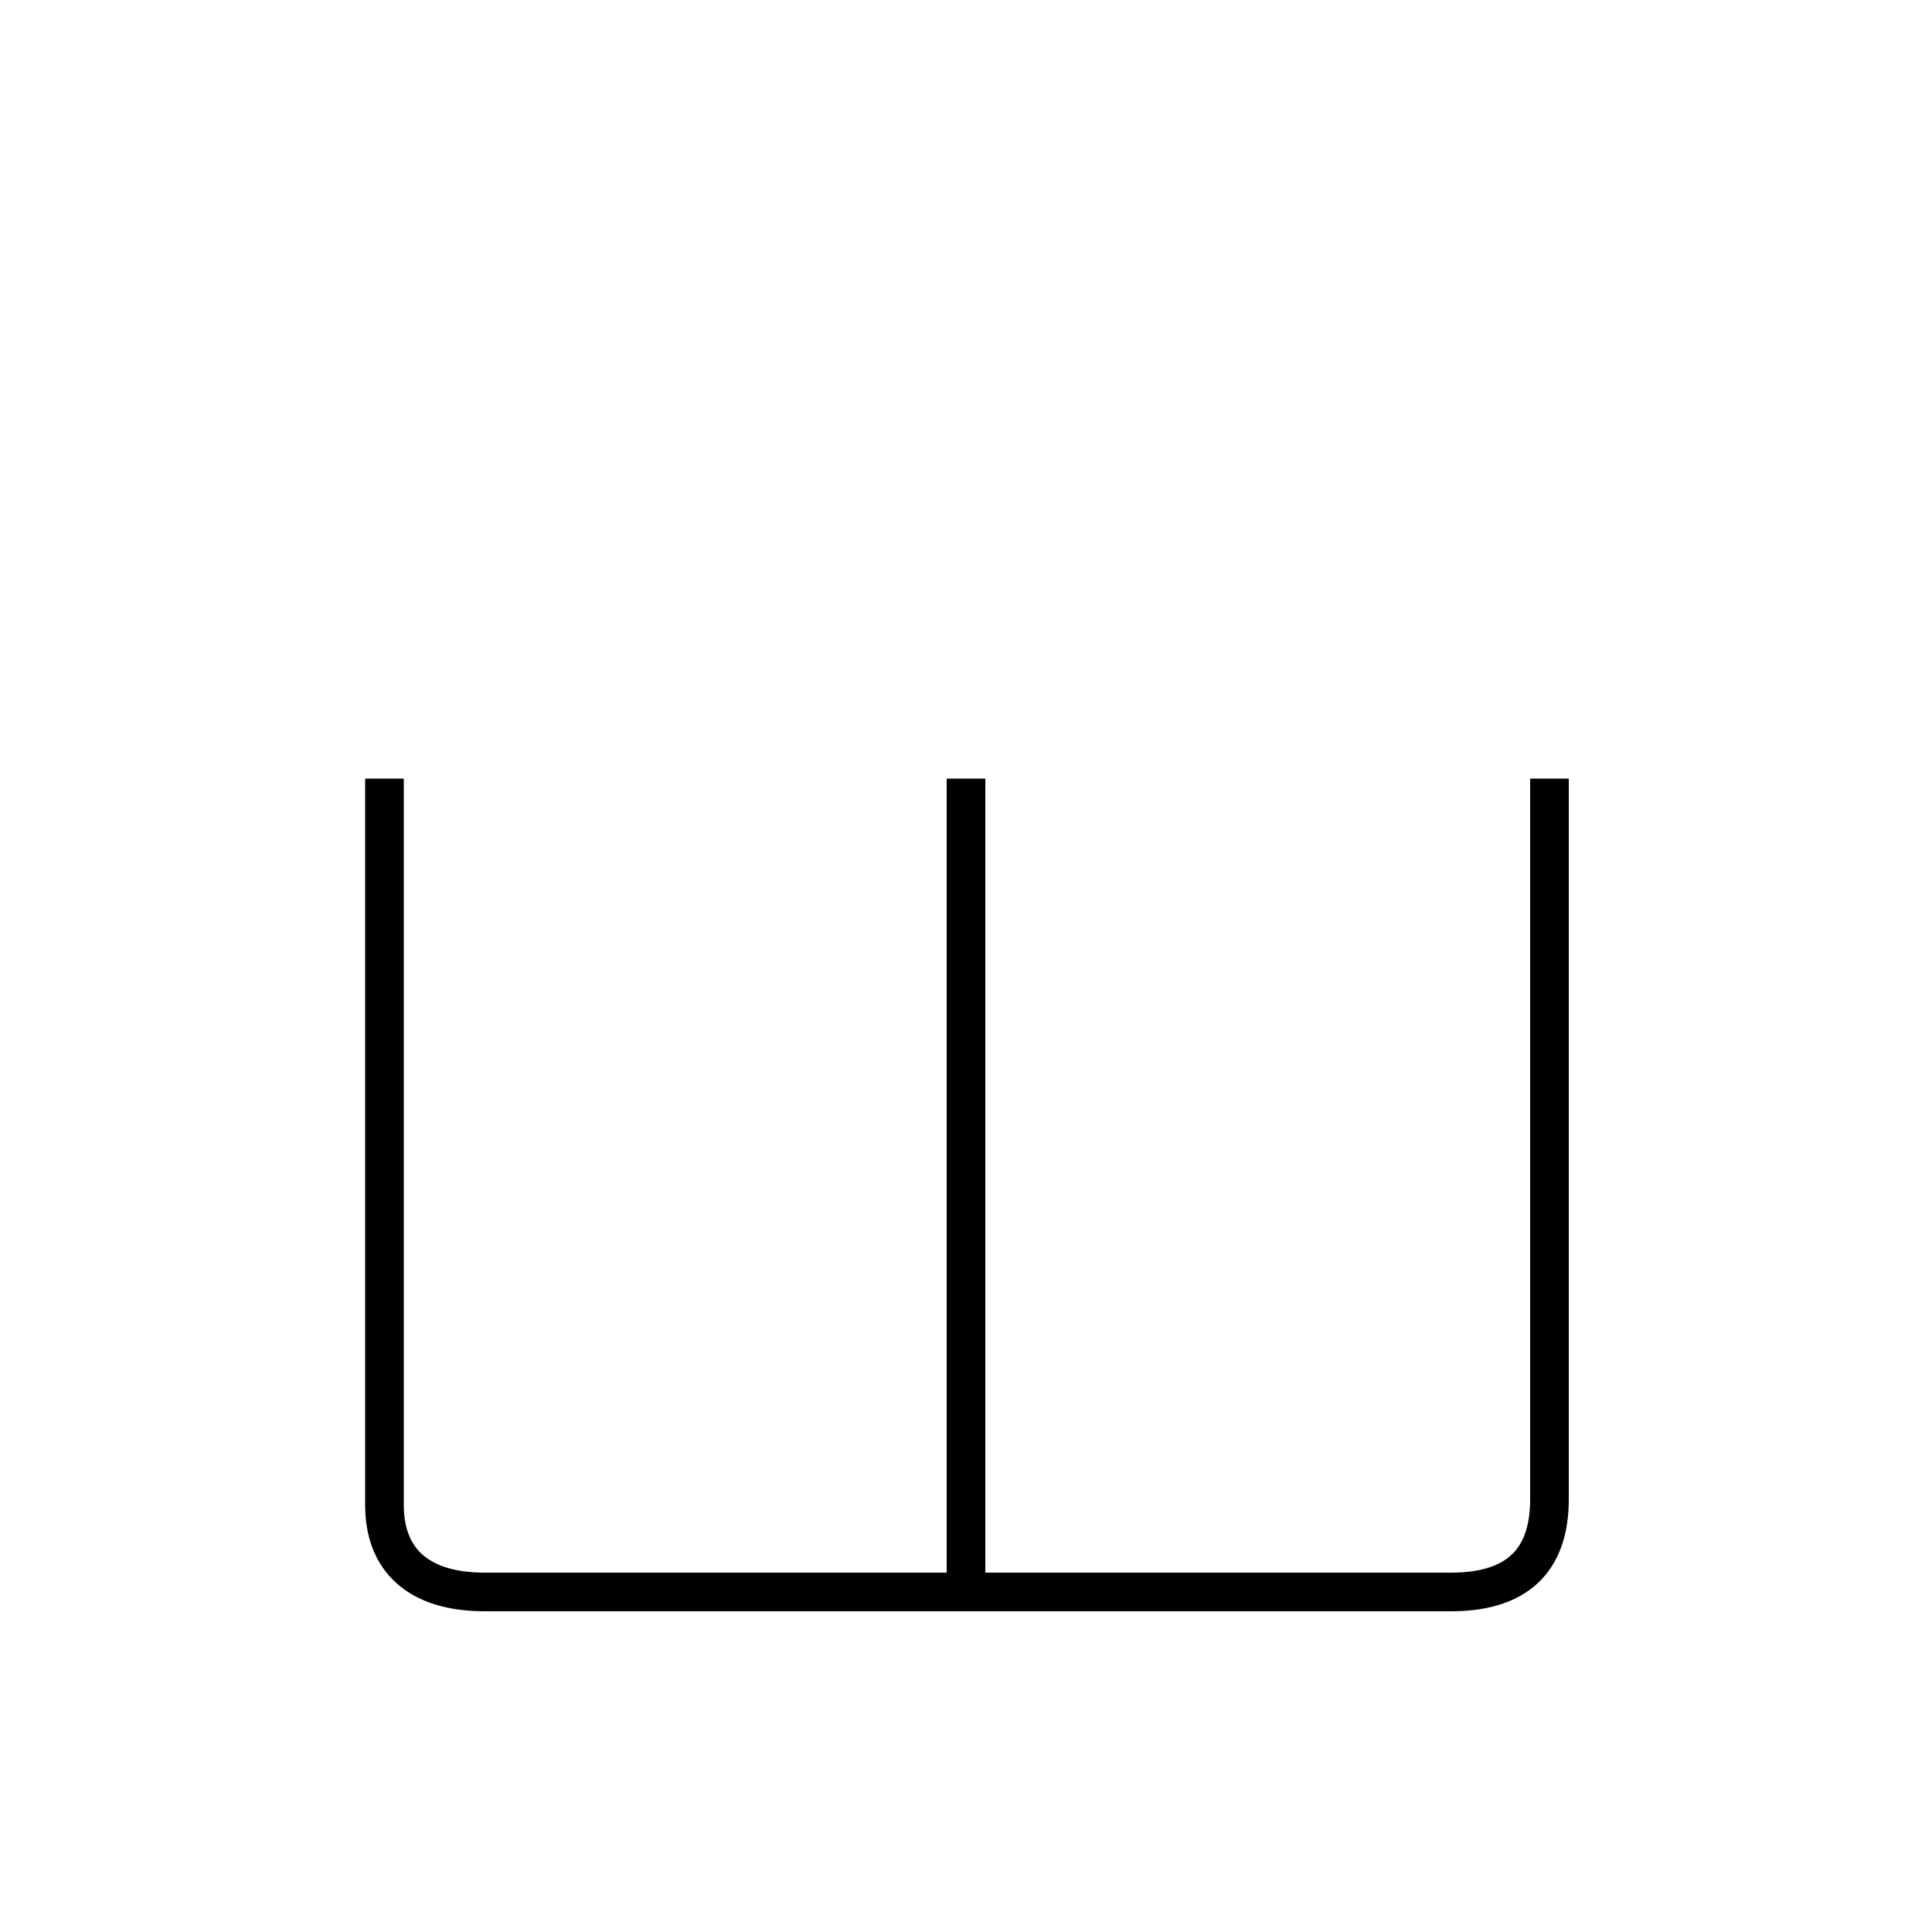 <?xml version='1.0' encoding='utf8'?>
<svg viewBox="0.0 -6.0 50.0 50.0" version="1.1" xmlns="http://www.w3.org/2000/svg">
<rect x="0.0" y="-6.0" width="50.0" height="50.0" fill="#808080" stroke="none"/>
<rect x="-1000" y="-1000" width="2000" height="2000" stroke="white" fill="white"/>
<g style="fill:white;stroke:#000000;  stroke-width:1">
<path d="M 40.1 -23.85 C 40.1 -17.65 40.1 -6.6 40.1 -5.2 C 40.1 -3.8 39.45 -2.8 37.55 -2.8 C 35.65 -2.8 13.8 -2.8 12.55 -2.8 C 10.8 -2.8 9.95 -3.65 9.95 -5.05 L 9.95 -23.85 M 25.0 -23.85 L 25.0 -2.95" transform="translate(0.0 38.0)" />
</g>
</svg>